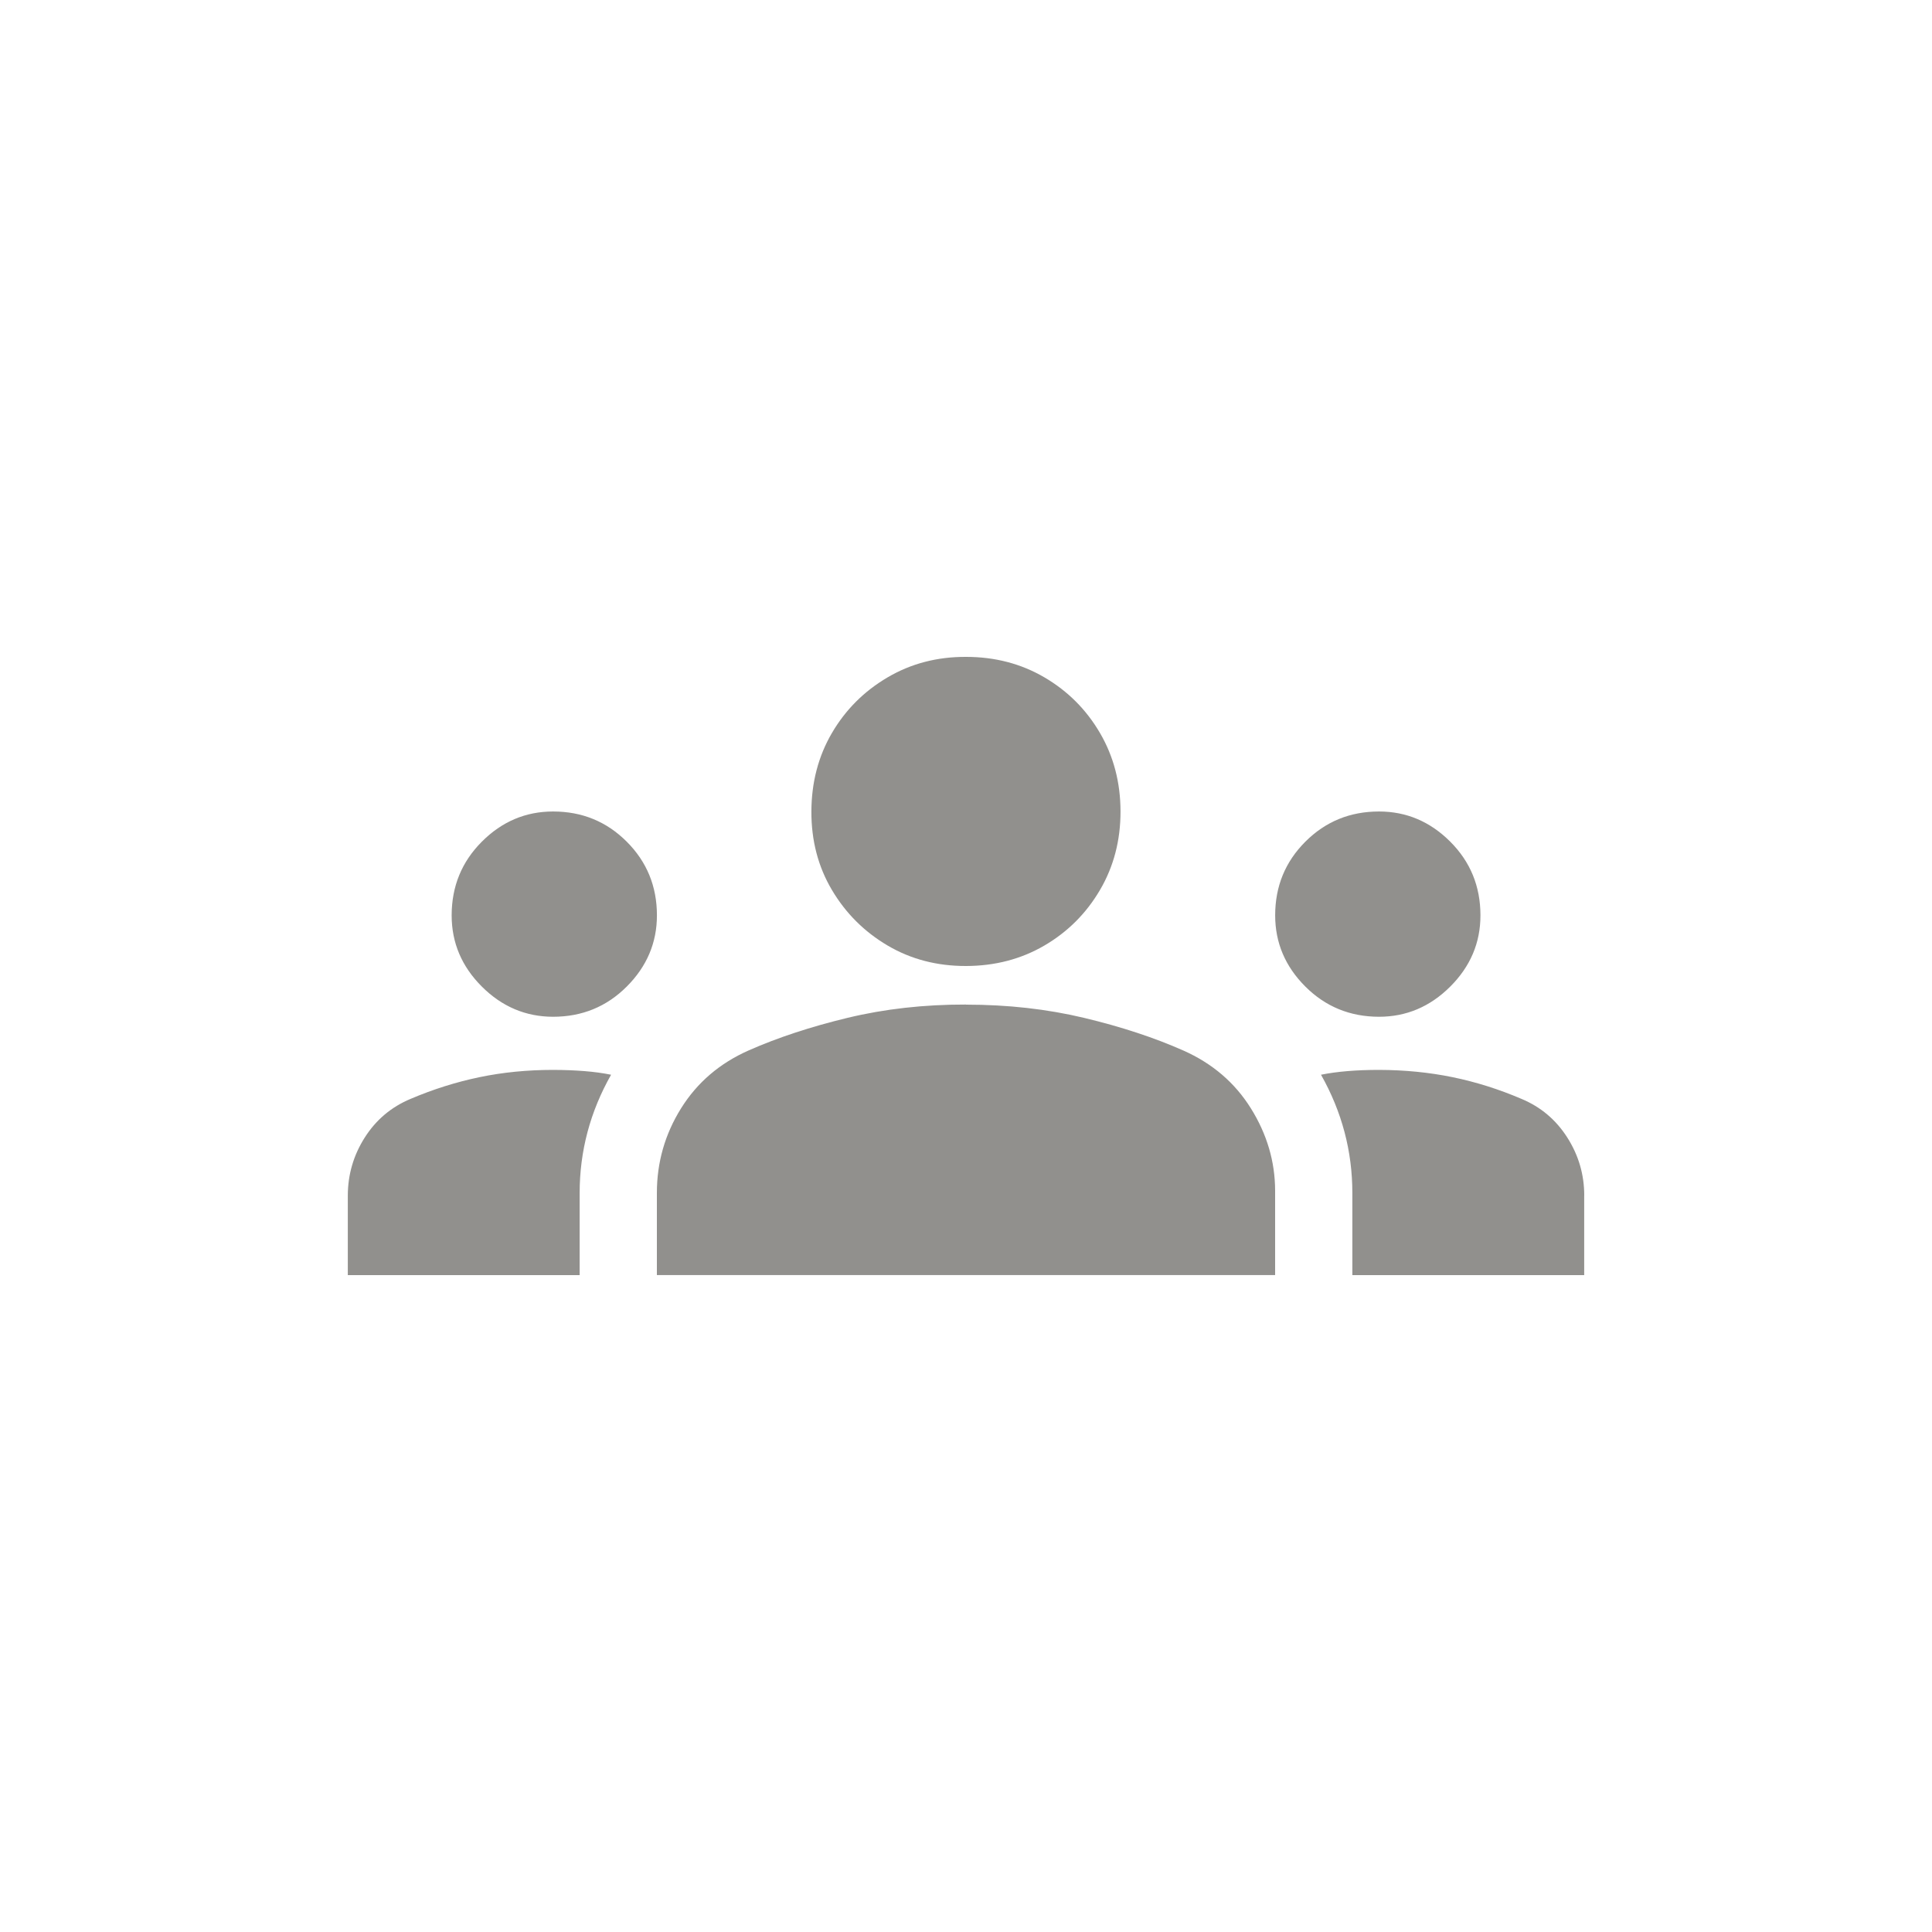 <!-- Generated by IcoMoon.io -->
<svg version="1.1" xmlns="http://www.w3.org/2000/svg" width="40" height="40" viewBox="0 0 40 40">
<title>mt-groups</title>
<path fill="#91908d" d="M20 20.8q1.3 0 2.449 0.275t2.051 0.675 1.4 1.2 0.5 1.7v1.749h-12.8v-1.7q0-0.949 0.5-1.751t1.4-1.2 2.049-0.675 2.449-0.275zM11.451 21.051q0.9 0 1.525-0.625t0.625-1.475q0-0.9-0.625-1.525t-1.525-0.625q-0.851 0-1.475 0.625t-0.625 1.525q0 0.851 0.625 1.475t1.475 0.625zM12.651 22.251q-0.251-0.051-0.551-0.075t-0.649-0.025q-0.8 0-1.525 0.151t-1.425 0.449q-0.6 0.251-0.949 0.8t-0.351 1.2v1.649h4.8v-1.7q0-1.3 0.651-2.449zM28.551 21.051q0.849 0 1.475-0.625t0.625-1.475q0-0.9-0.625-1.525t-1.475-0.625q-0.9 0-1.525 0.625t-0.625 1.525q0 0.851 0.625 1.475t1.525 0.625zM32.8 24.751q0-0.649-0.351-1.2t-0.949-0.8q-0.7-0.3-1.425-0.449t-1.525-0.151q-0.351 0-0.651 0.025t-0.549 0.075q0.649 1.149 0.649 2.449v1.7h4.8v-1.649zM20 13.6q0.9 0 1.625 0.425t1.149 1.151 0.425 1.625-0.425 1.625-1.149 1.149-1.625 0.425-1.625-0.425-1.151-1.149-0.425-1.625 0.425-1.625 1.151-1.151 1.625-0.425z"></path>
</svg>
